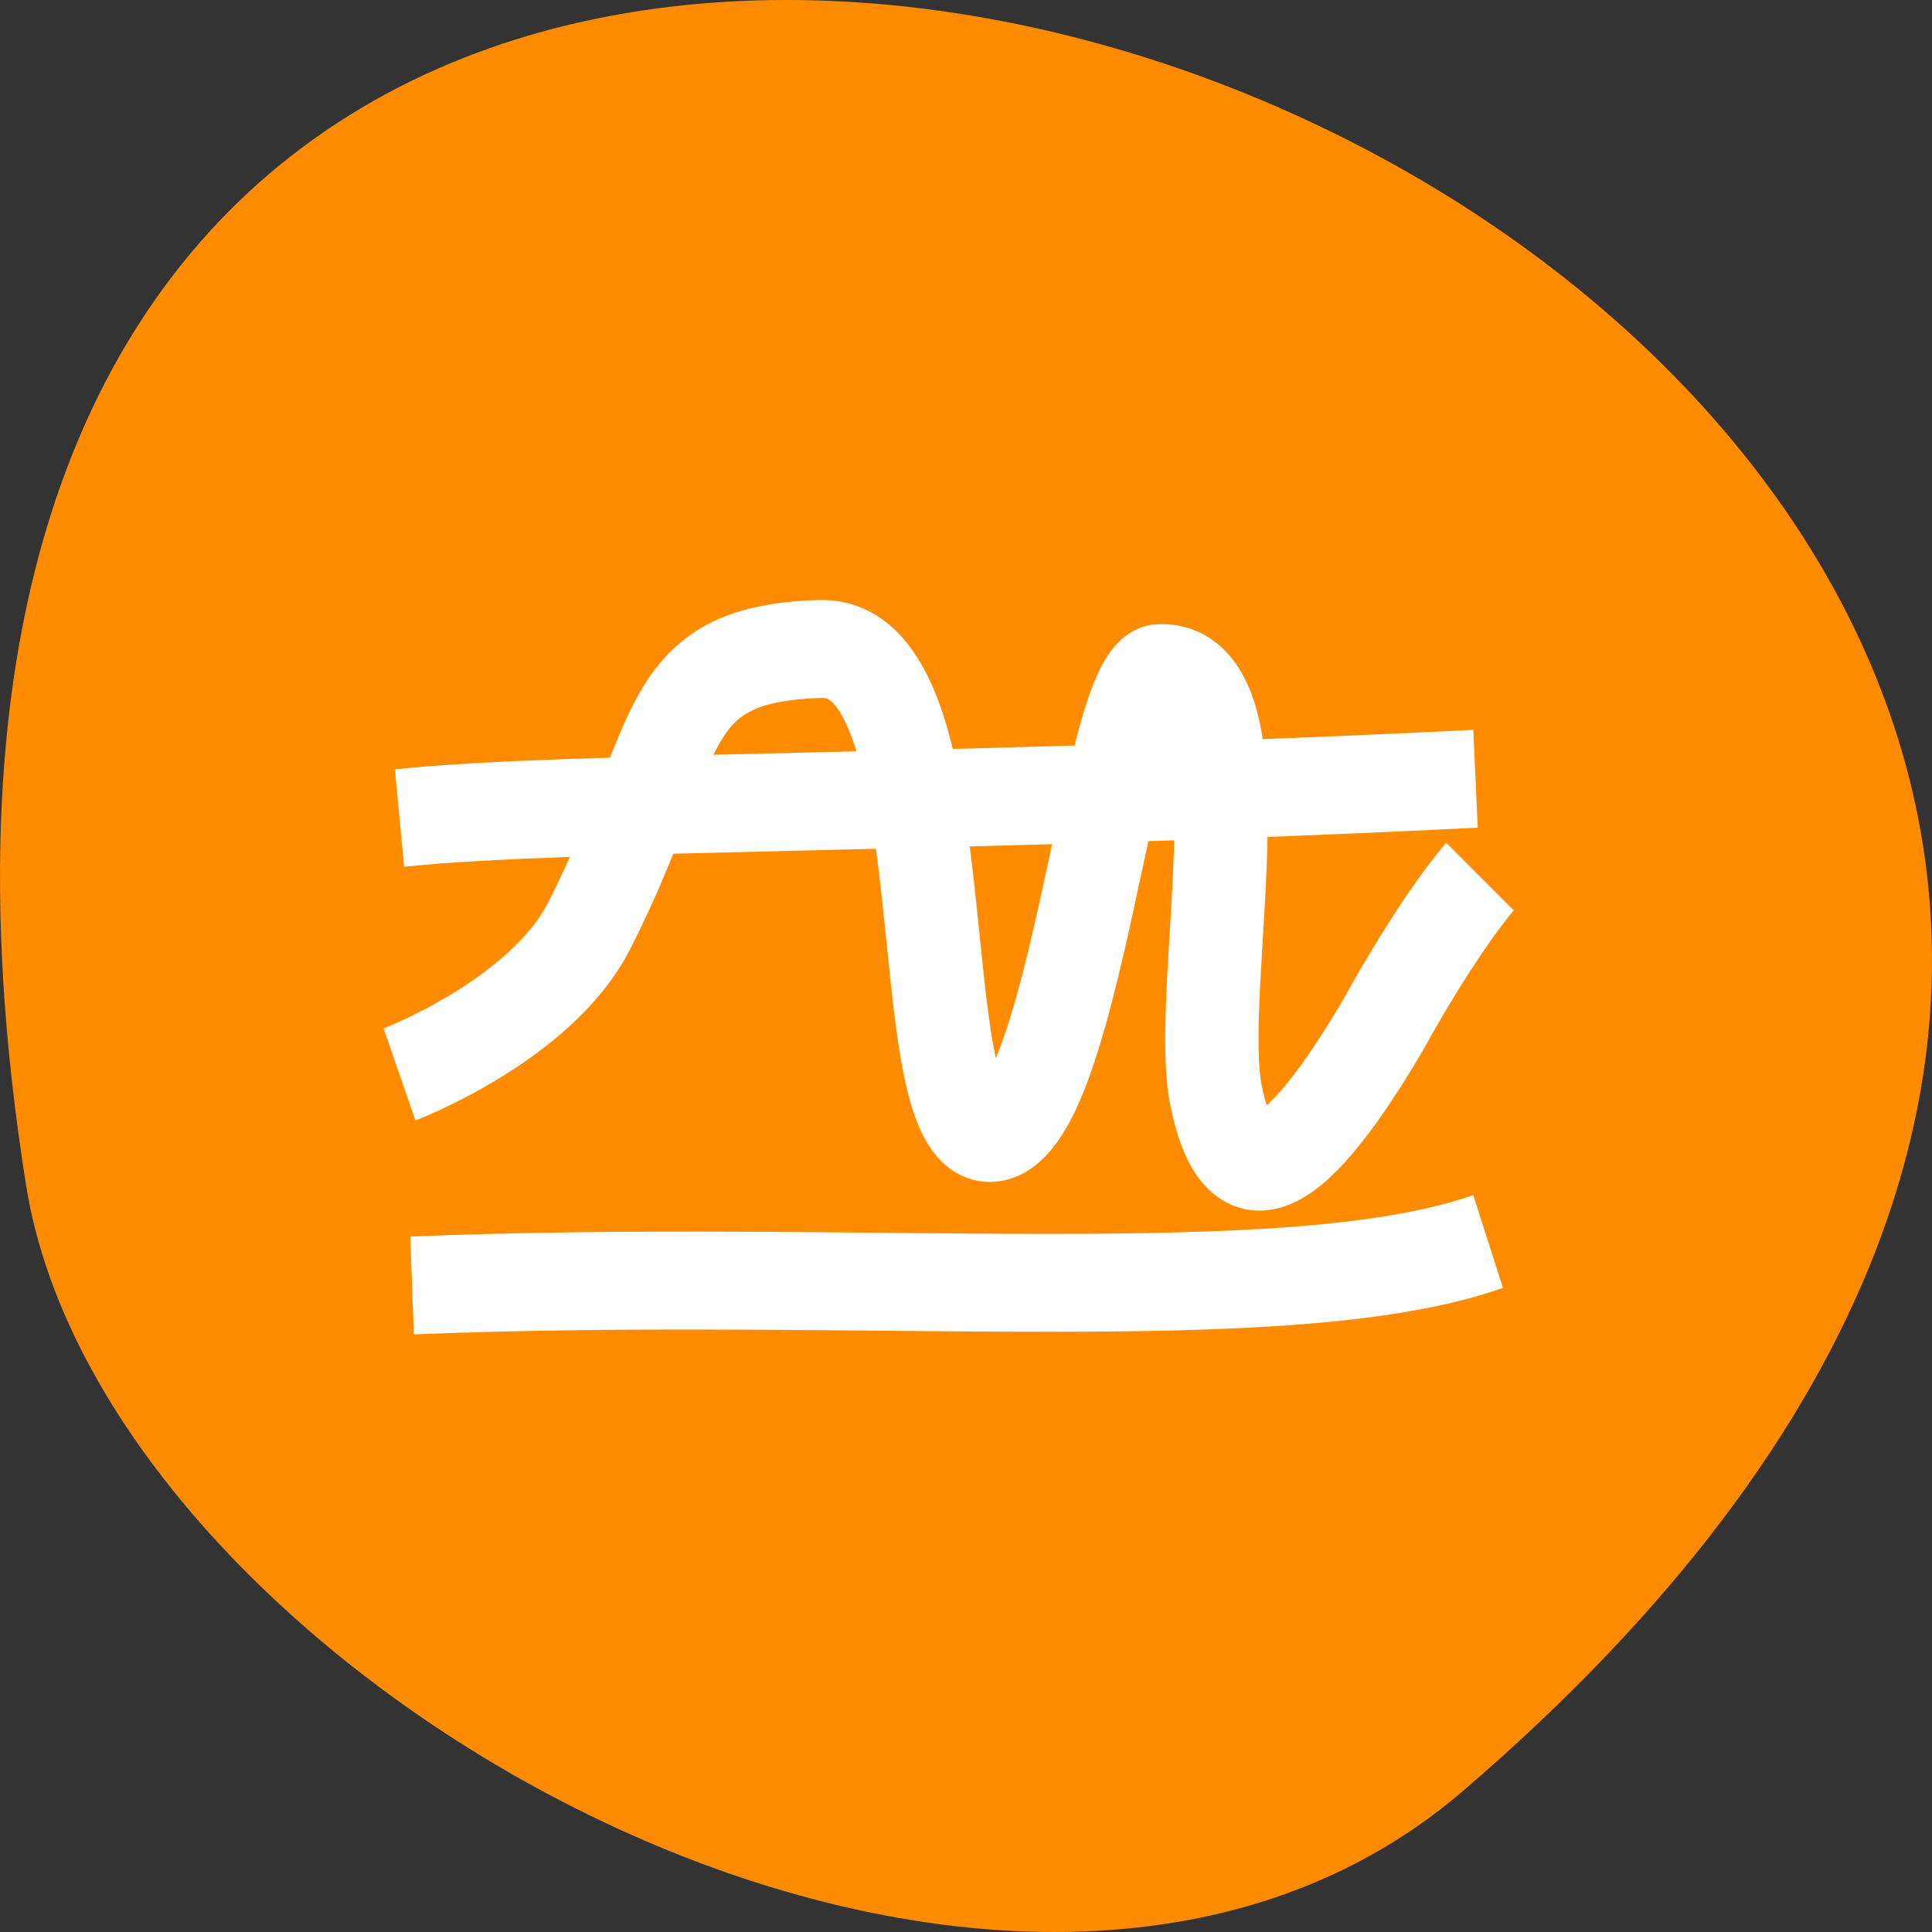 <svg xmlns="http://www.w3.org/2000/svg" viewBox="0 0 256 256"><rect x="0" y="0" width="256" height="256" fill="#333333" stroke="none"/><g color="#000"><path d="M 237.33,858.53 C 43.92,633.19 -142.06,1096.51 157.07,1048.9 222.66,1038.462 289.45,919.25 237.33,858.53 z" transform="matrix(0 1 -1 0 1052.36 0)" fill="#ff8c00"/></g><g transform="matrix(0.824 0 0 0.865 -4.494 -277.63)" fill="none" stroke="#fff" stroke-width="15"><path d="m 69.7 446.27 c 27.27 -2.73 89.29 -2.02 173.03 -6.02"/><path d="m 71.72 517.87 c 73.17 -2.799 141.16 3.977 173.03 -6.733"/><path d="m 69.7 485.55 c 0 0 22.713 -8.248 30.478 -22.743 15.15 -28.28 10.774 -41.716 37.2 -42.43 23.486 -0.631 13.53 74.26 27.26 74.14 13.729 -0.117 18.854 -70.1 27.22 -70.44 17.678 -0.734 5.69 48.29 9.135 64.67 3.219 15.312 11.207 14.496 26.71 -10.517 9.673 -16.621 15.744 -22.988 15.744 -22.988"/></g></svg>